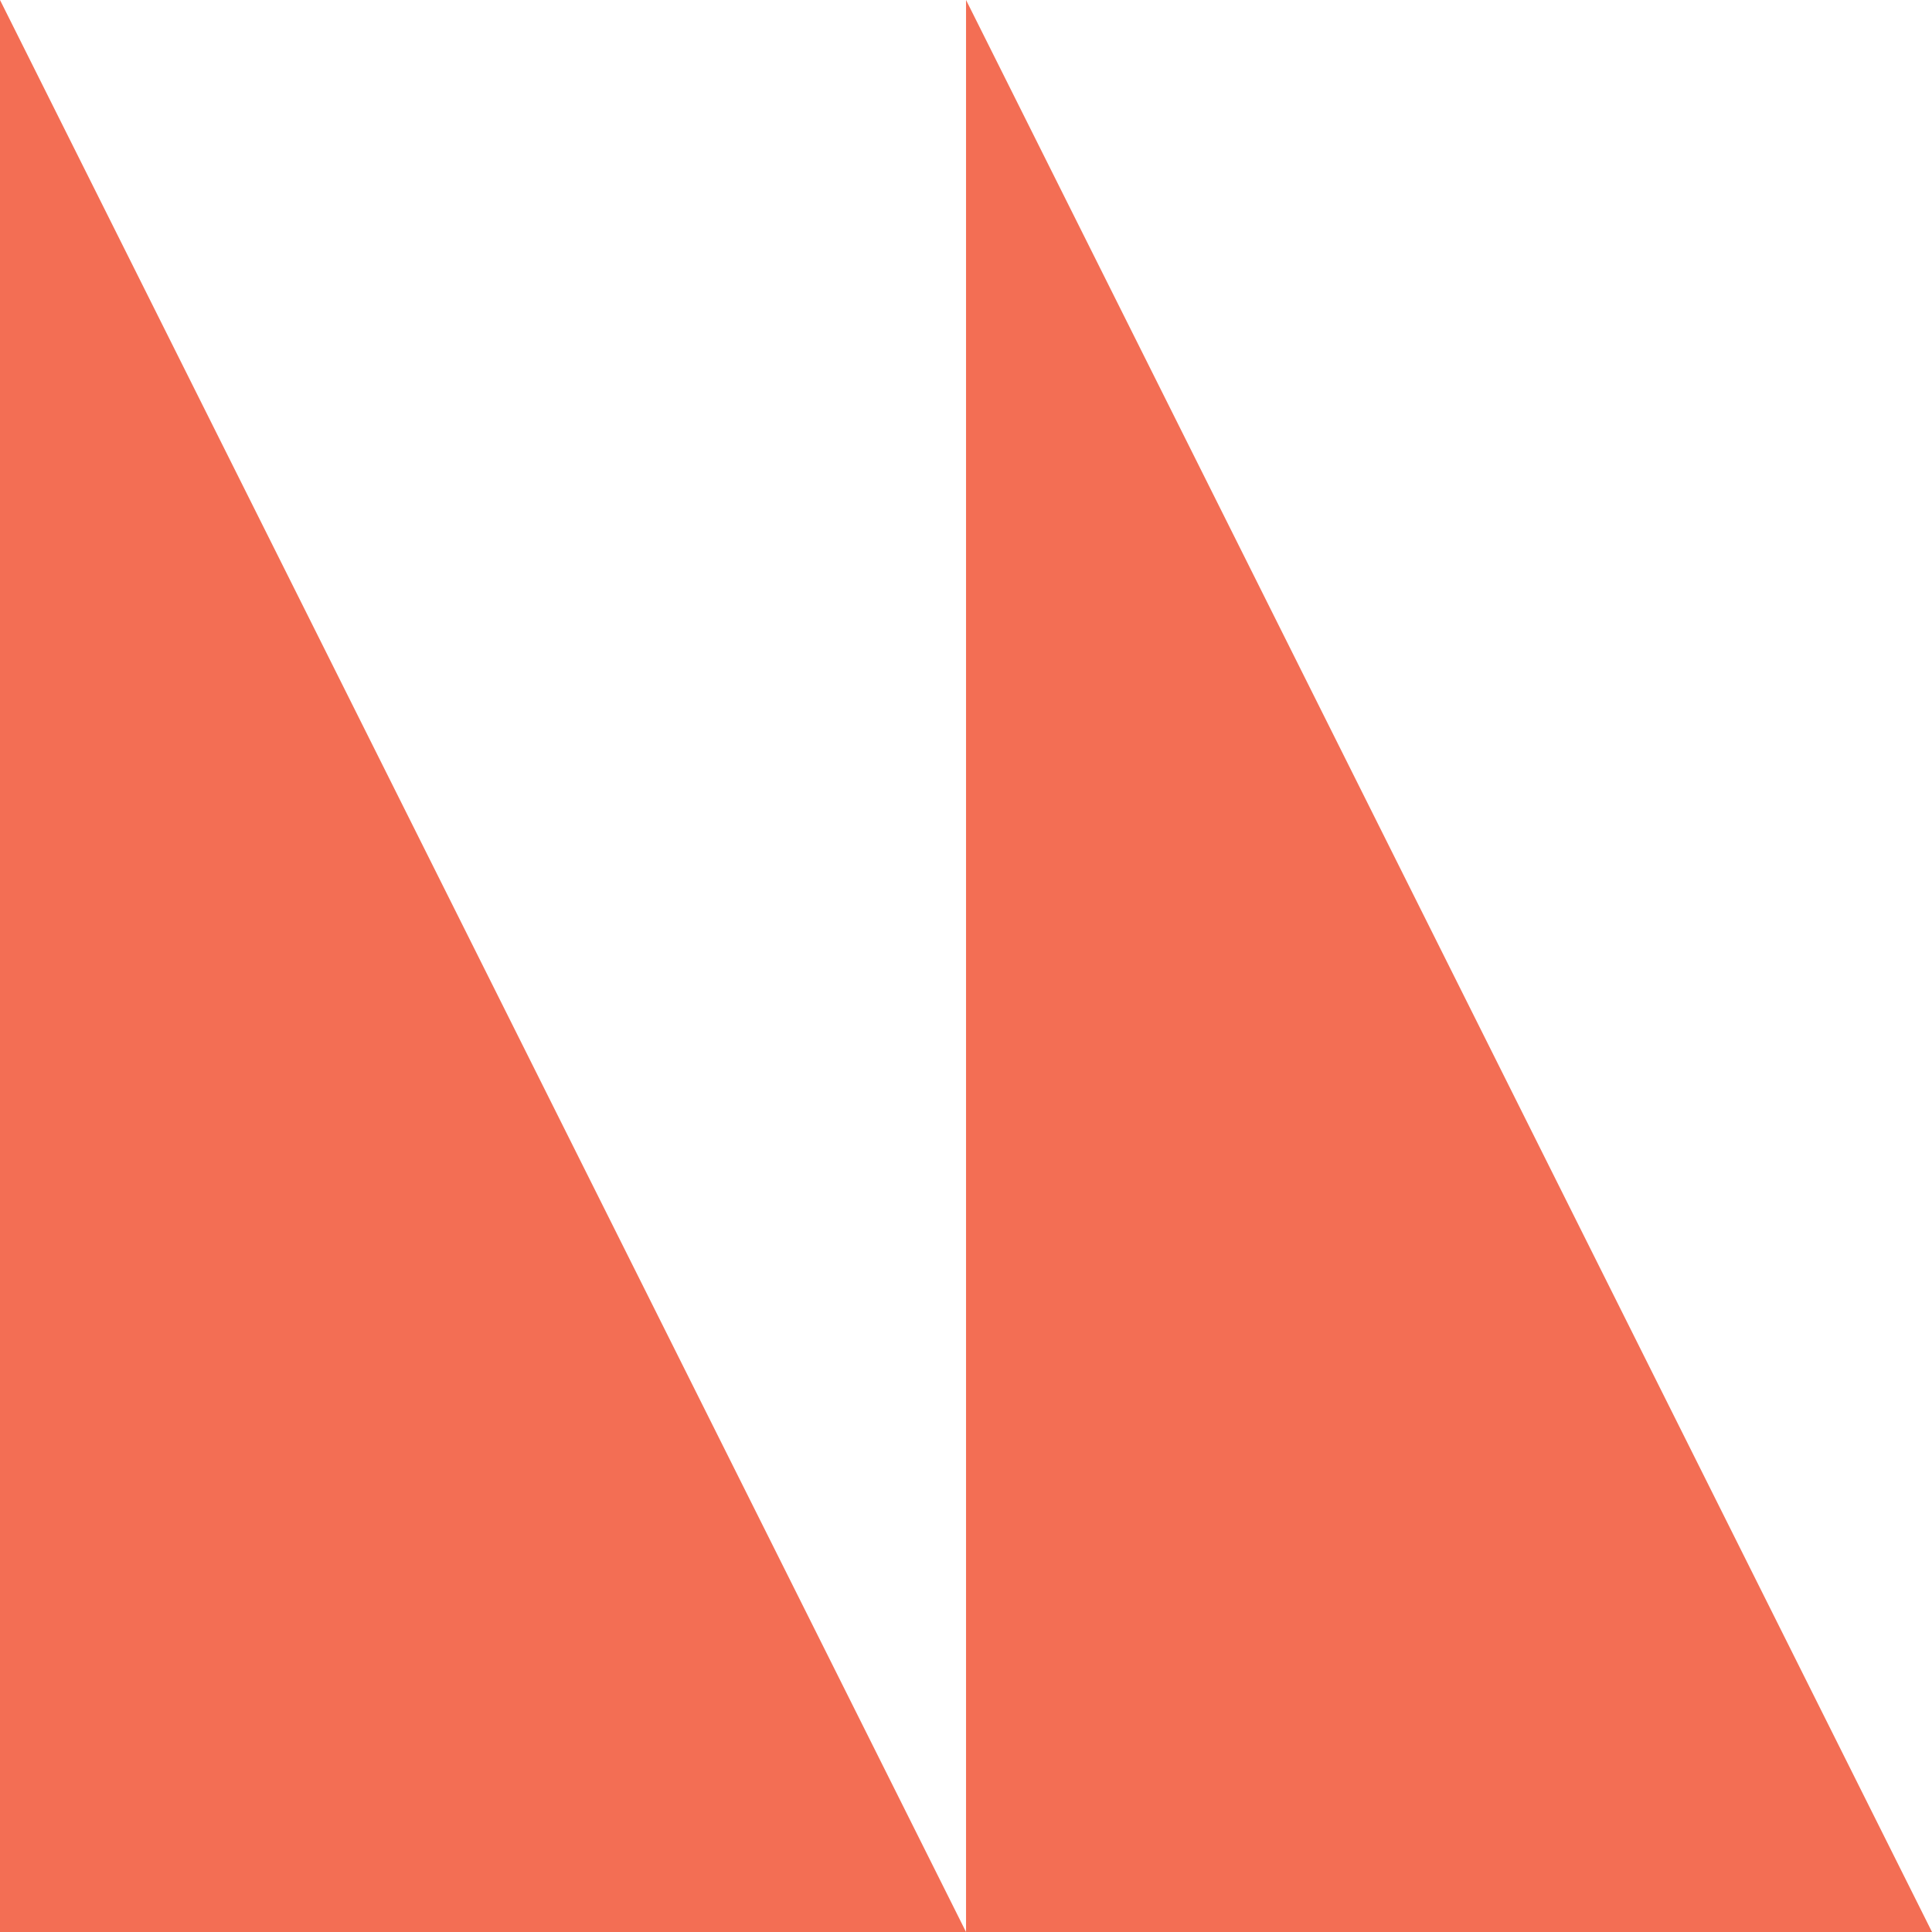 <svg xmlns="http://www.w3.org/2000/svg" viewBox="0 0 246.61 246.61"><defs><style>.cls-1{fill:#f36e54;}</style></defs><title>triangles</title><g id="Layer_2" data-name="Layer 2"><g id="Layer_1-2" data-name="Layer 1"><polyline class="cls-1" points="0 246.61 0 0 123.31 246.61 123.31 0 246.61 246.61"/></g></g></svg>